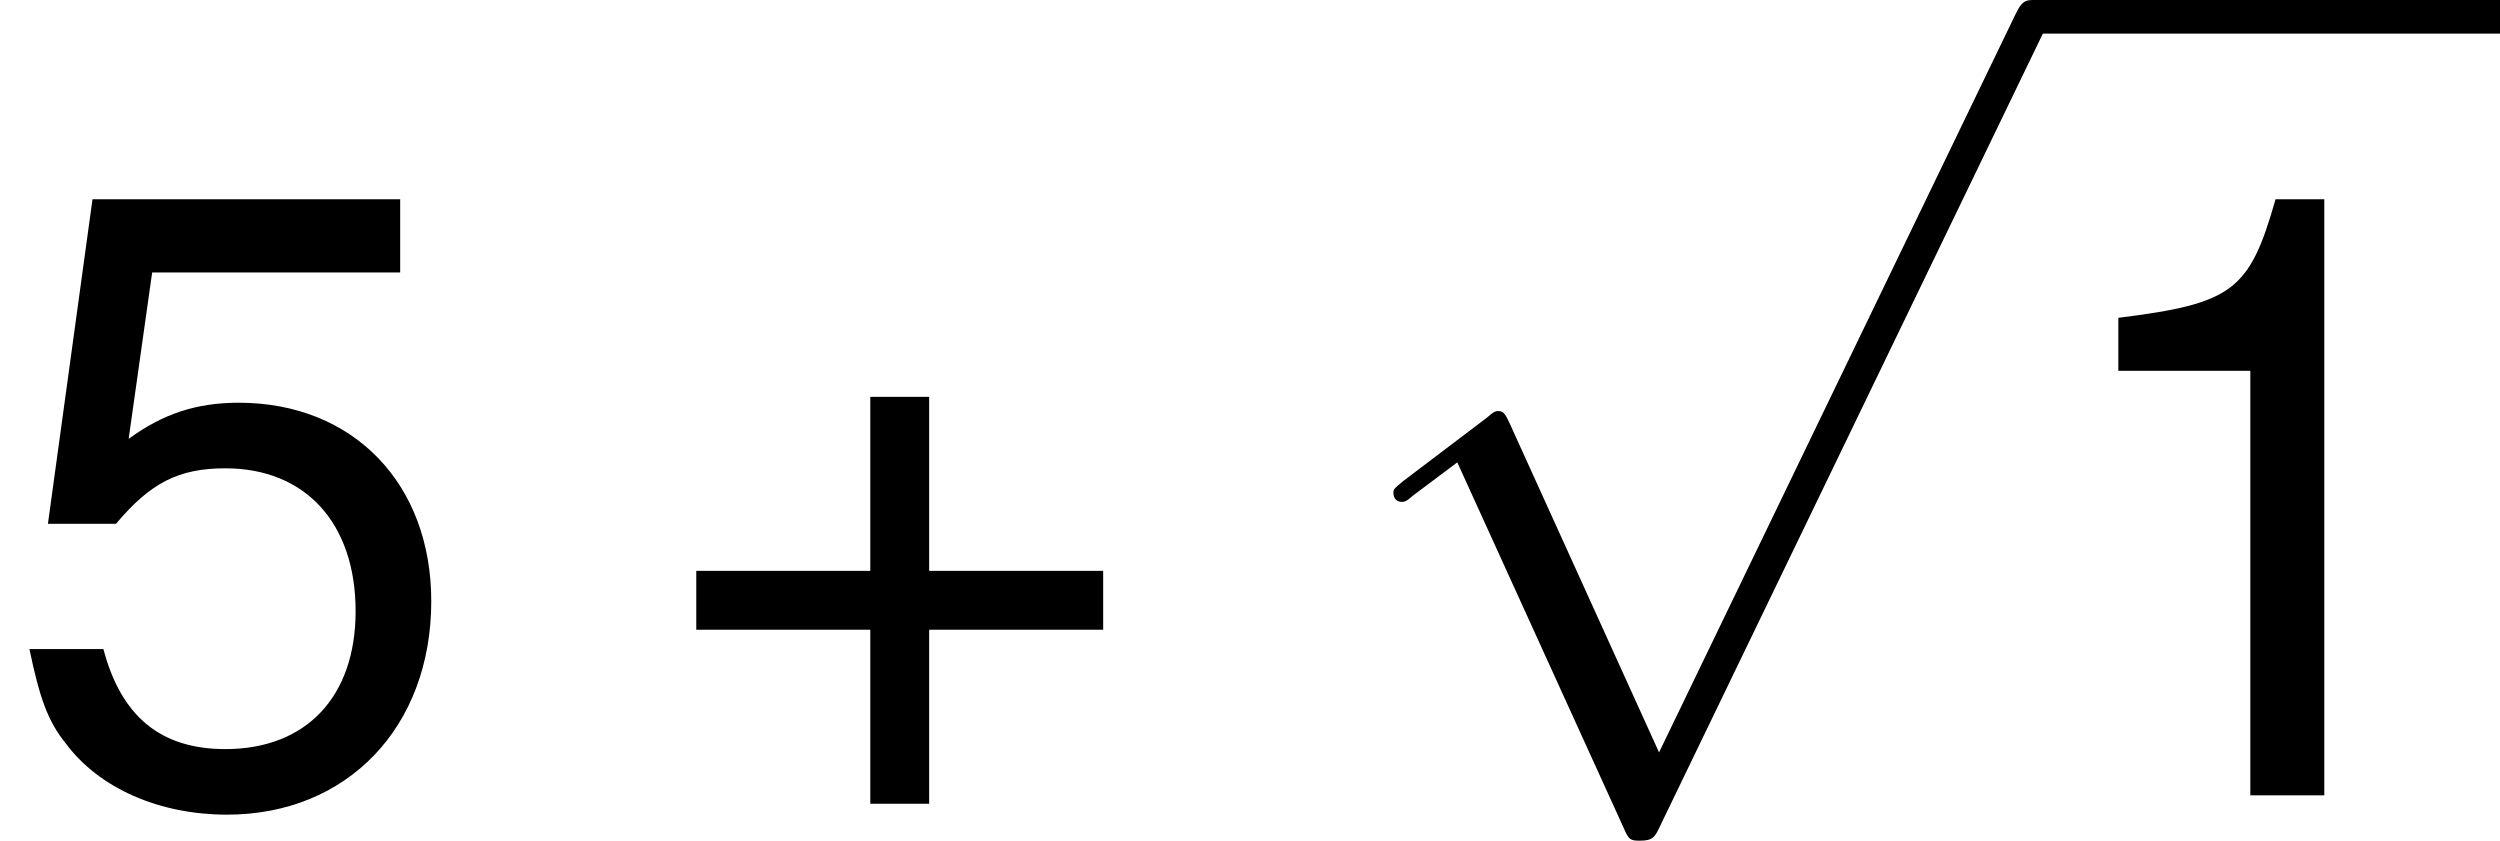 <?xml version='1.0' encoding='ISO-8859-1'?>
<!DOCTYPE svg PUBLIC "-//W3C//DTD SVG 1.1//EN" "http://www.w3.org/Graphics/SVG/1.1/DTD/svg11.dtd">
<!-- Generated by CodeCogs Mon Sep 16 00:13:57 2013 -->
<svg height='37.32' preserveAspectRatio='xMinYMin' version='1.1' viewBox='0 0 110.981 37.32' width='110.981' xmlns='http://www.w3.org/2000/svg' xmlns:xlink='http://www.w3.org/1999/xlink'>
<defs>
<path d='M13.286 -6.643H8.136V-11.793H6.394V-6.643H1.244V-4.901H6.394V0.249H8.136V-4.901H13.286V-6.643Z' id='g143'/>
<path d='M6.444 -12.564V-0H8.633V-17.64H7.19C6.419 -14.928 5.921 -14.555 2.538 -14.132V-12.564H6.444Z' id='g149'/>
<path d='M11.843 -17.64H2.737L1.418 -8.036H3.433C4.454 -9.255 5.299 -9.678 6.668 -9.678C9.031 -9.678 10.524 -8.061 10.524 -5.449C10.524 -2.911 9.056 -1.368 6.668 -1.368C4.752 -1.368 3.583 -2.339 3.06 -4.329H0.871C1.169 -2.886 1.418 -2.189 1.941 -1.543C2.936 -0.199 4.727 0.572 6.718 0.572C10.275 0.572 12.763 -2.015 12.763 -5.747C12.763 -9.23 10.45 -11.619 7.066 -11.619C5.822 -11.619 4.827 -11.296 3.807 -10.549L4.503 -15.475H11.843V-17.64Z' id='g153'/>
<path d='M9.678 21.272L5.25 11.519C5.15 11.32 5.1 11.171 4.926 11.171C4.852 11.171 4.802 11.171 4.578 11.37L2.115 13.236C1.841 13.46 1.816 13.485 1.816 13.585C1.816 13.759 1.916 13.858 2.065 13.858C2.14 13.858 2.189 13.858 2.413 13.659L3.707 12.689L8.633 23.512C8.783 23.86 8.832 23.885 9.106 23.885C9.504 23.885 9.554 23.785 9.728 23.412L21.073 -0.075C21.198 -0.348 21.223 -0.373 21.223 -0.498C21.223 -0.771 21.024 -0.995 20.725 -0.995S20.352 -0.821 20.203 -0.522L9.678 21.272Z' id='g2112'/>
</defs>
<g id='page1' transform='matrix(1.5 0 0 1.5 -84.937 -82.493)'>
<use x='56.625' xlink:href='#g153' y='78.533'/>
<use x='75.987' xlink:href='#g143' y='78.533'/>
<use x='96.046' xlink:href='#g2112' y='55.99'/>
<rect height='0.995' width='13.833' x='116.779' y='54.995'/>
<use x='116.779' xlink:href='#g149' y='78.533'/>
<script type="text/ecmascript" xlink:href="http://codecogs.izyba.com/svg.js"/></g>
</svg>
